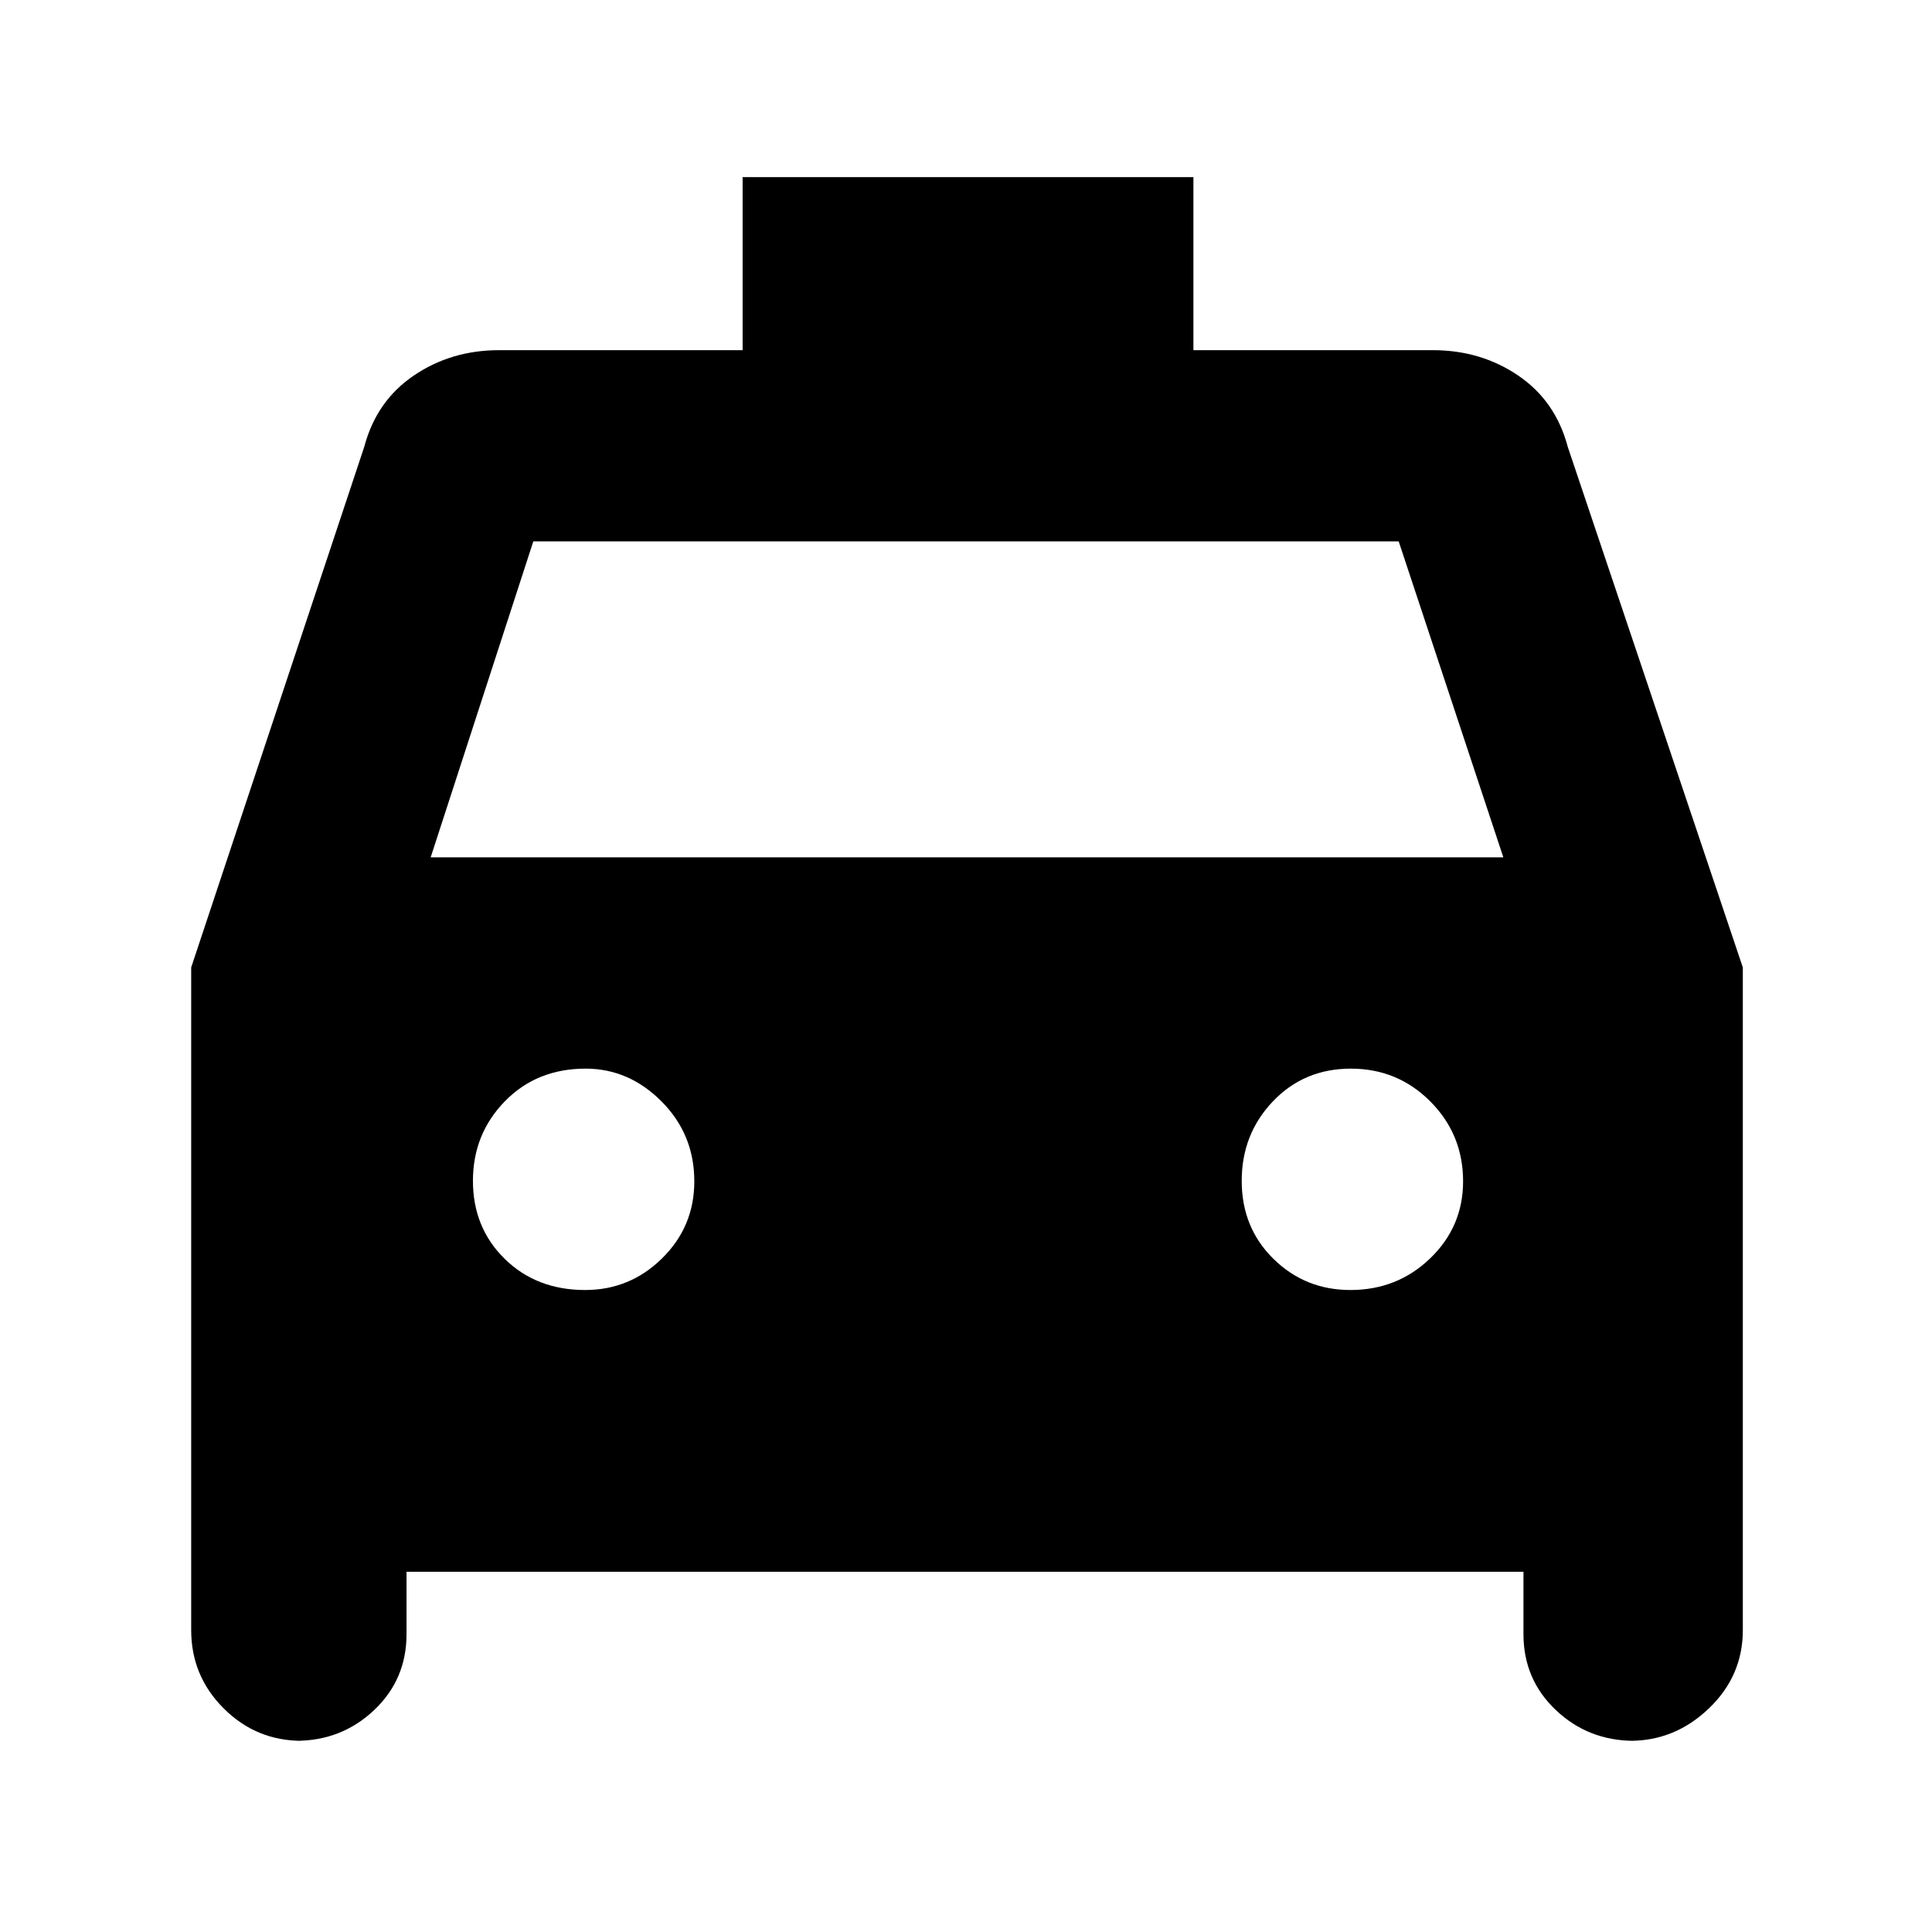 <svg xmlns="http://www.w3.org/2000/svg" height="48" viewBox="0 -960 960 960" width="48"><path d="M202-179v31q0 22.53-16.12 37.76Q169.75-95 147-95h3q-22.75 0-38.87-16.13Q95-127.25 95-150v-329.29L181-738q6.03-22.75 24.59-35.38Q224.16-786 248-786h121v-86h224v86h119q23.84 0 42.41 12.62Q772.97-760.75 779-738l87 258.71V-150q0 22.75-16.83 38.87Q832.35-95 810-95h2q-22.75 0-38.87-15.24Q757-125.47 757-148v-31H202Zm12-355h533l-52-157H265l-51 157Zm76.76 215Q313-319 329-334.75q16-15.75 16-38.25 0-23.33-16.25-39.67Q312.5-429 291-429q-24.33 0-40.17 16.26Q235-396.47 235-373.24q0 23.24 15.76 38.74 15.77 15.5 40 15.5ZM671-319q23.33 0 39.67-15.75Q727-350.5 727-373q0-23.33-16.26-39.67Q694.47-429 671.24-429q-23.24 0-38.74 16.26-15.5 16.27-15.5 39.5 0 23.24 15.75 38.74Q648.5-319 671-319Z"/></svg>
